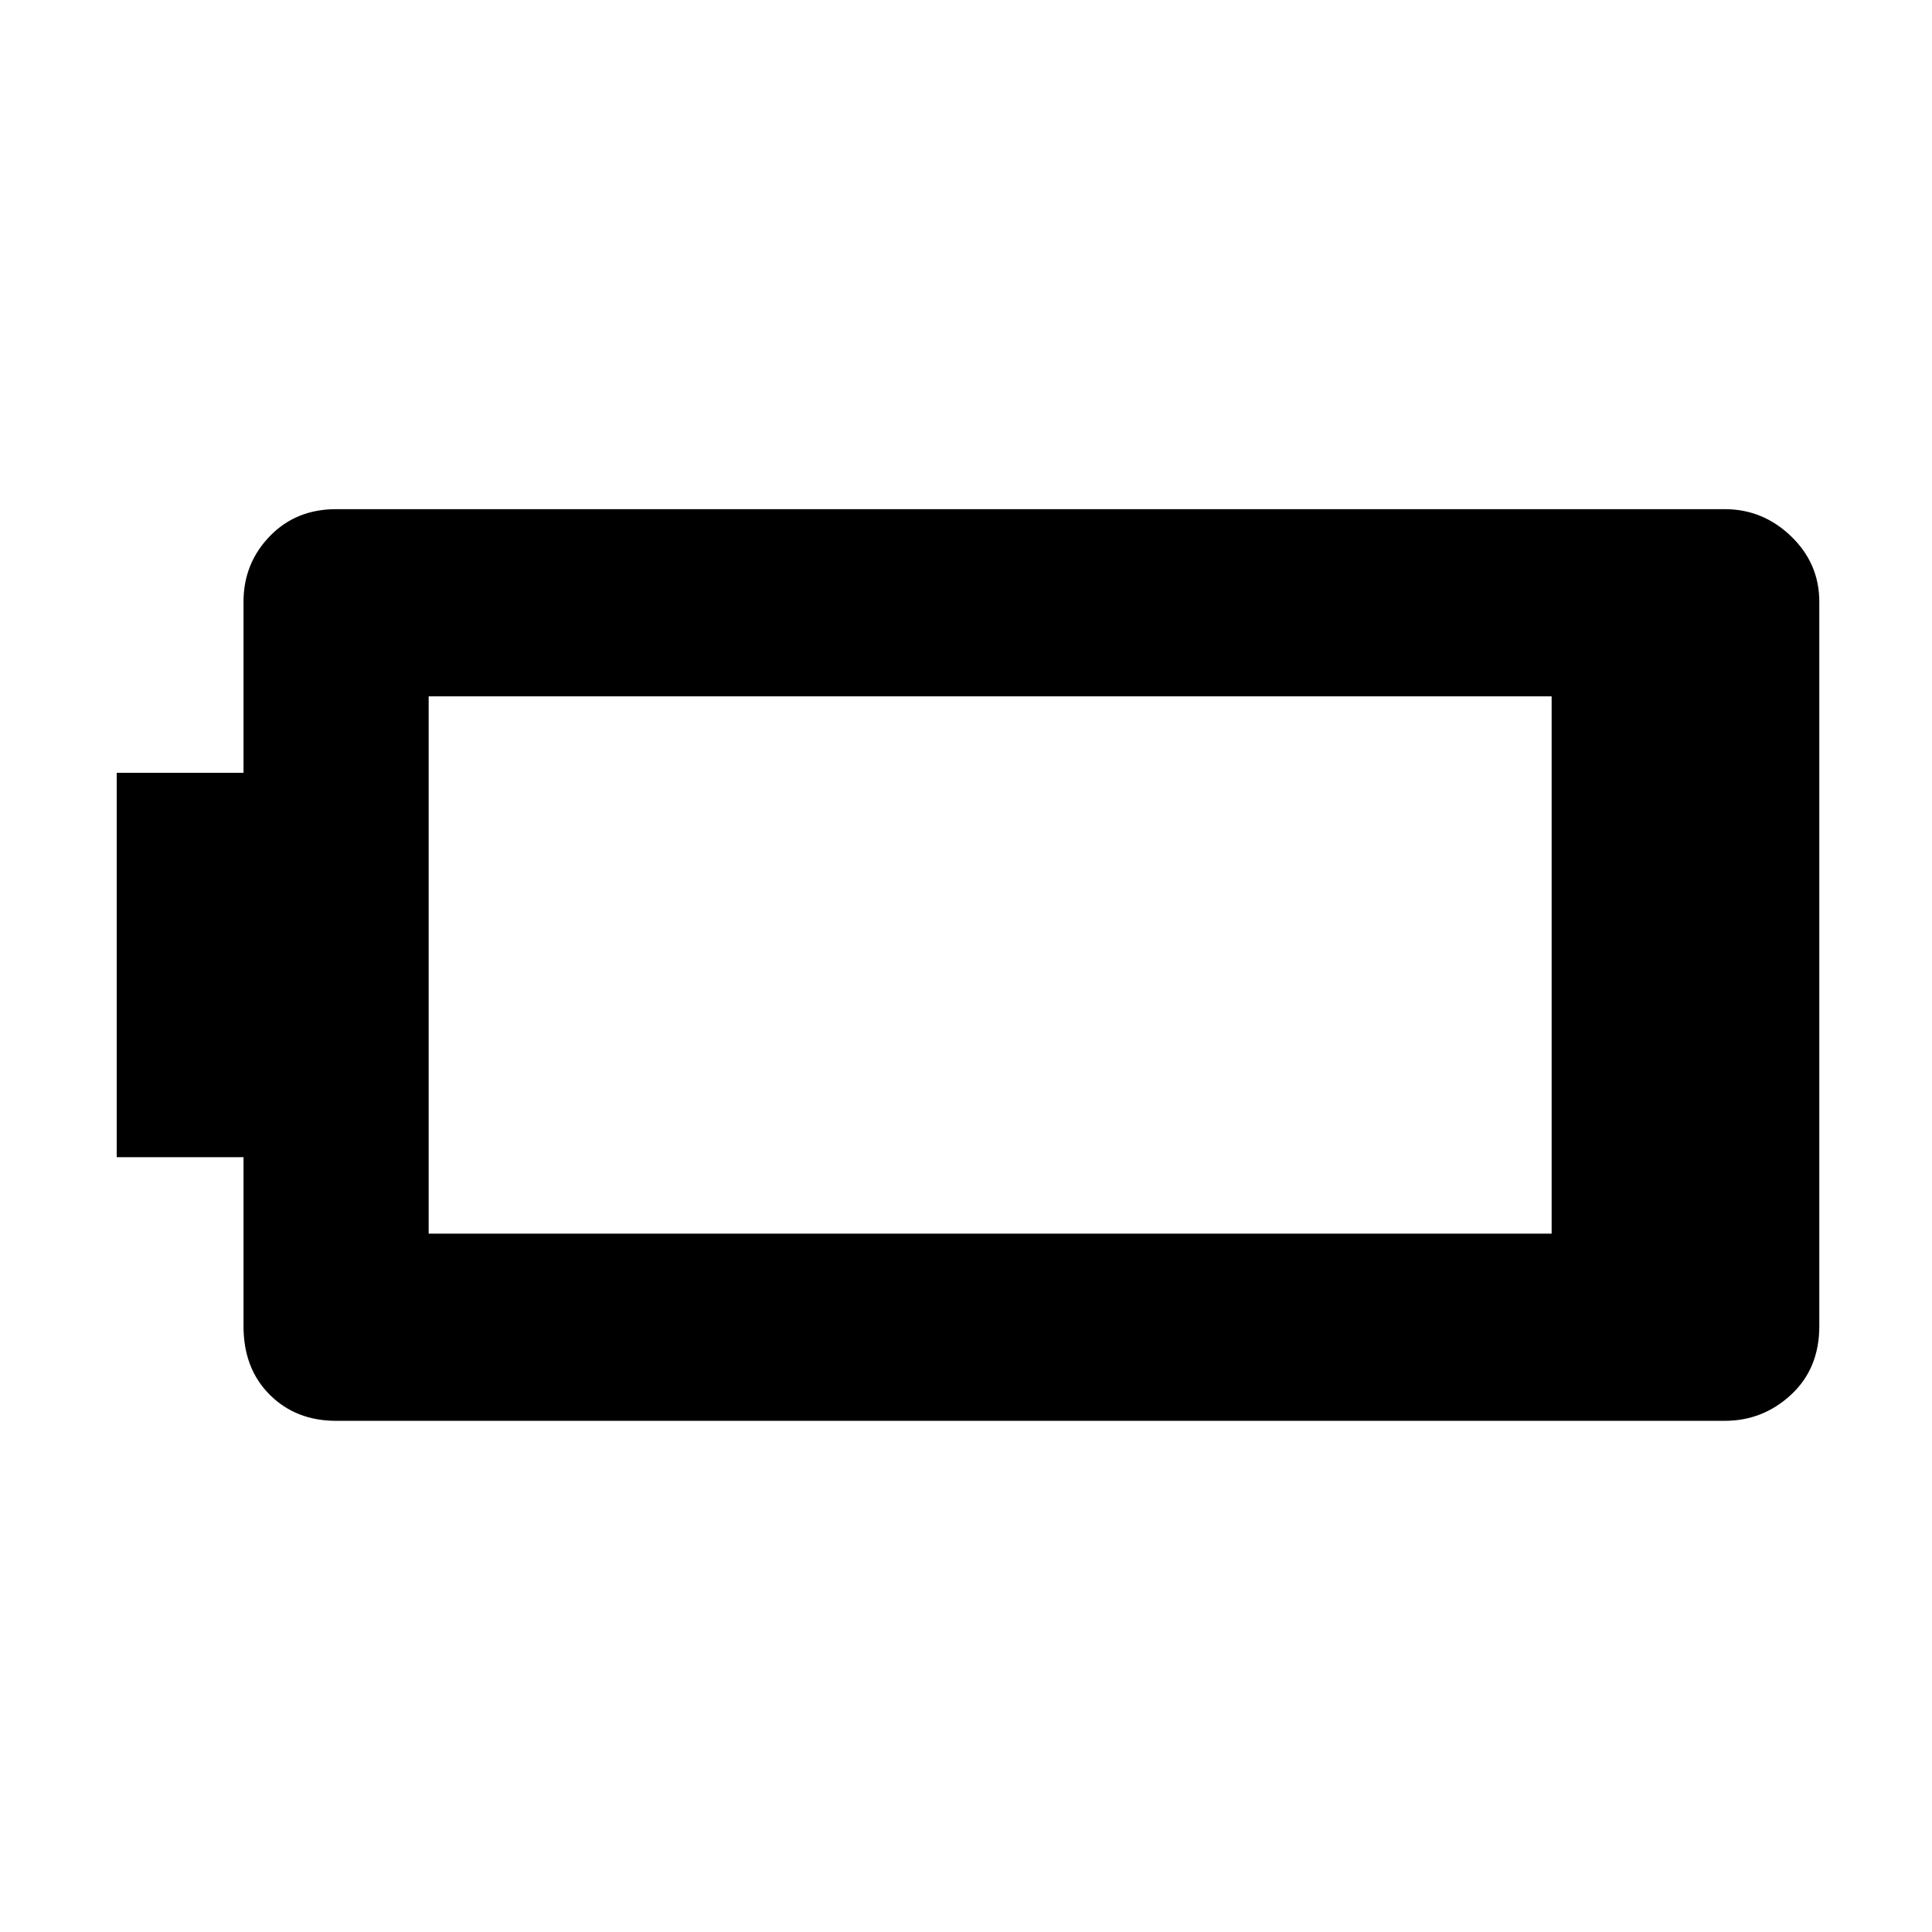 <svg xmlns="http://www.w3.org/2000/svg" height="48" width="48"><path d="M45.2 32.95q0 1.05-.7 1.7-.7.65-1.65.65H8.35q-1 0-1.65-.65-.65-.65-.65-1.7v-4.2H2.9V19.2h3.15v-4.25q0-.95.65-1.625t1.65-.675h34.5q.95 0 1.65.675t.7 1.625Zm-6.65-2.3V17.3h-27.9v13.35Z"/></svg>